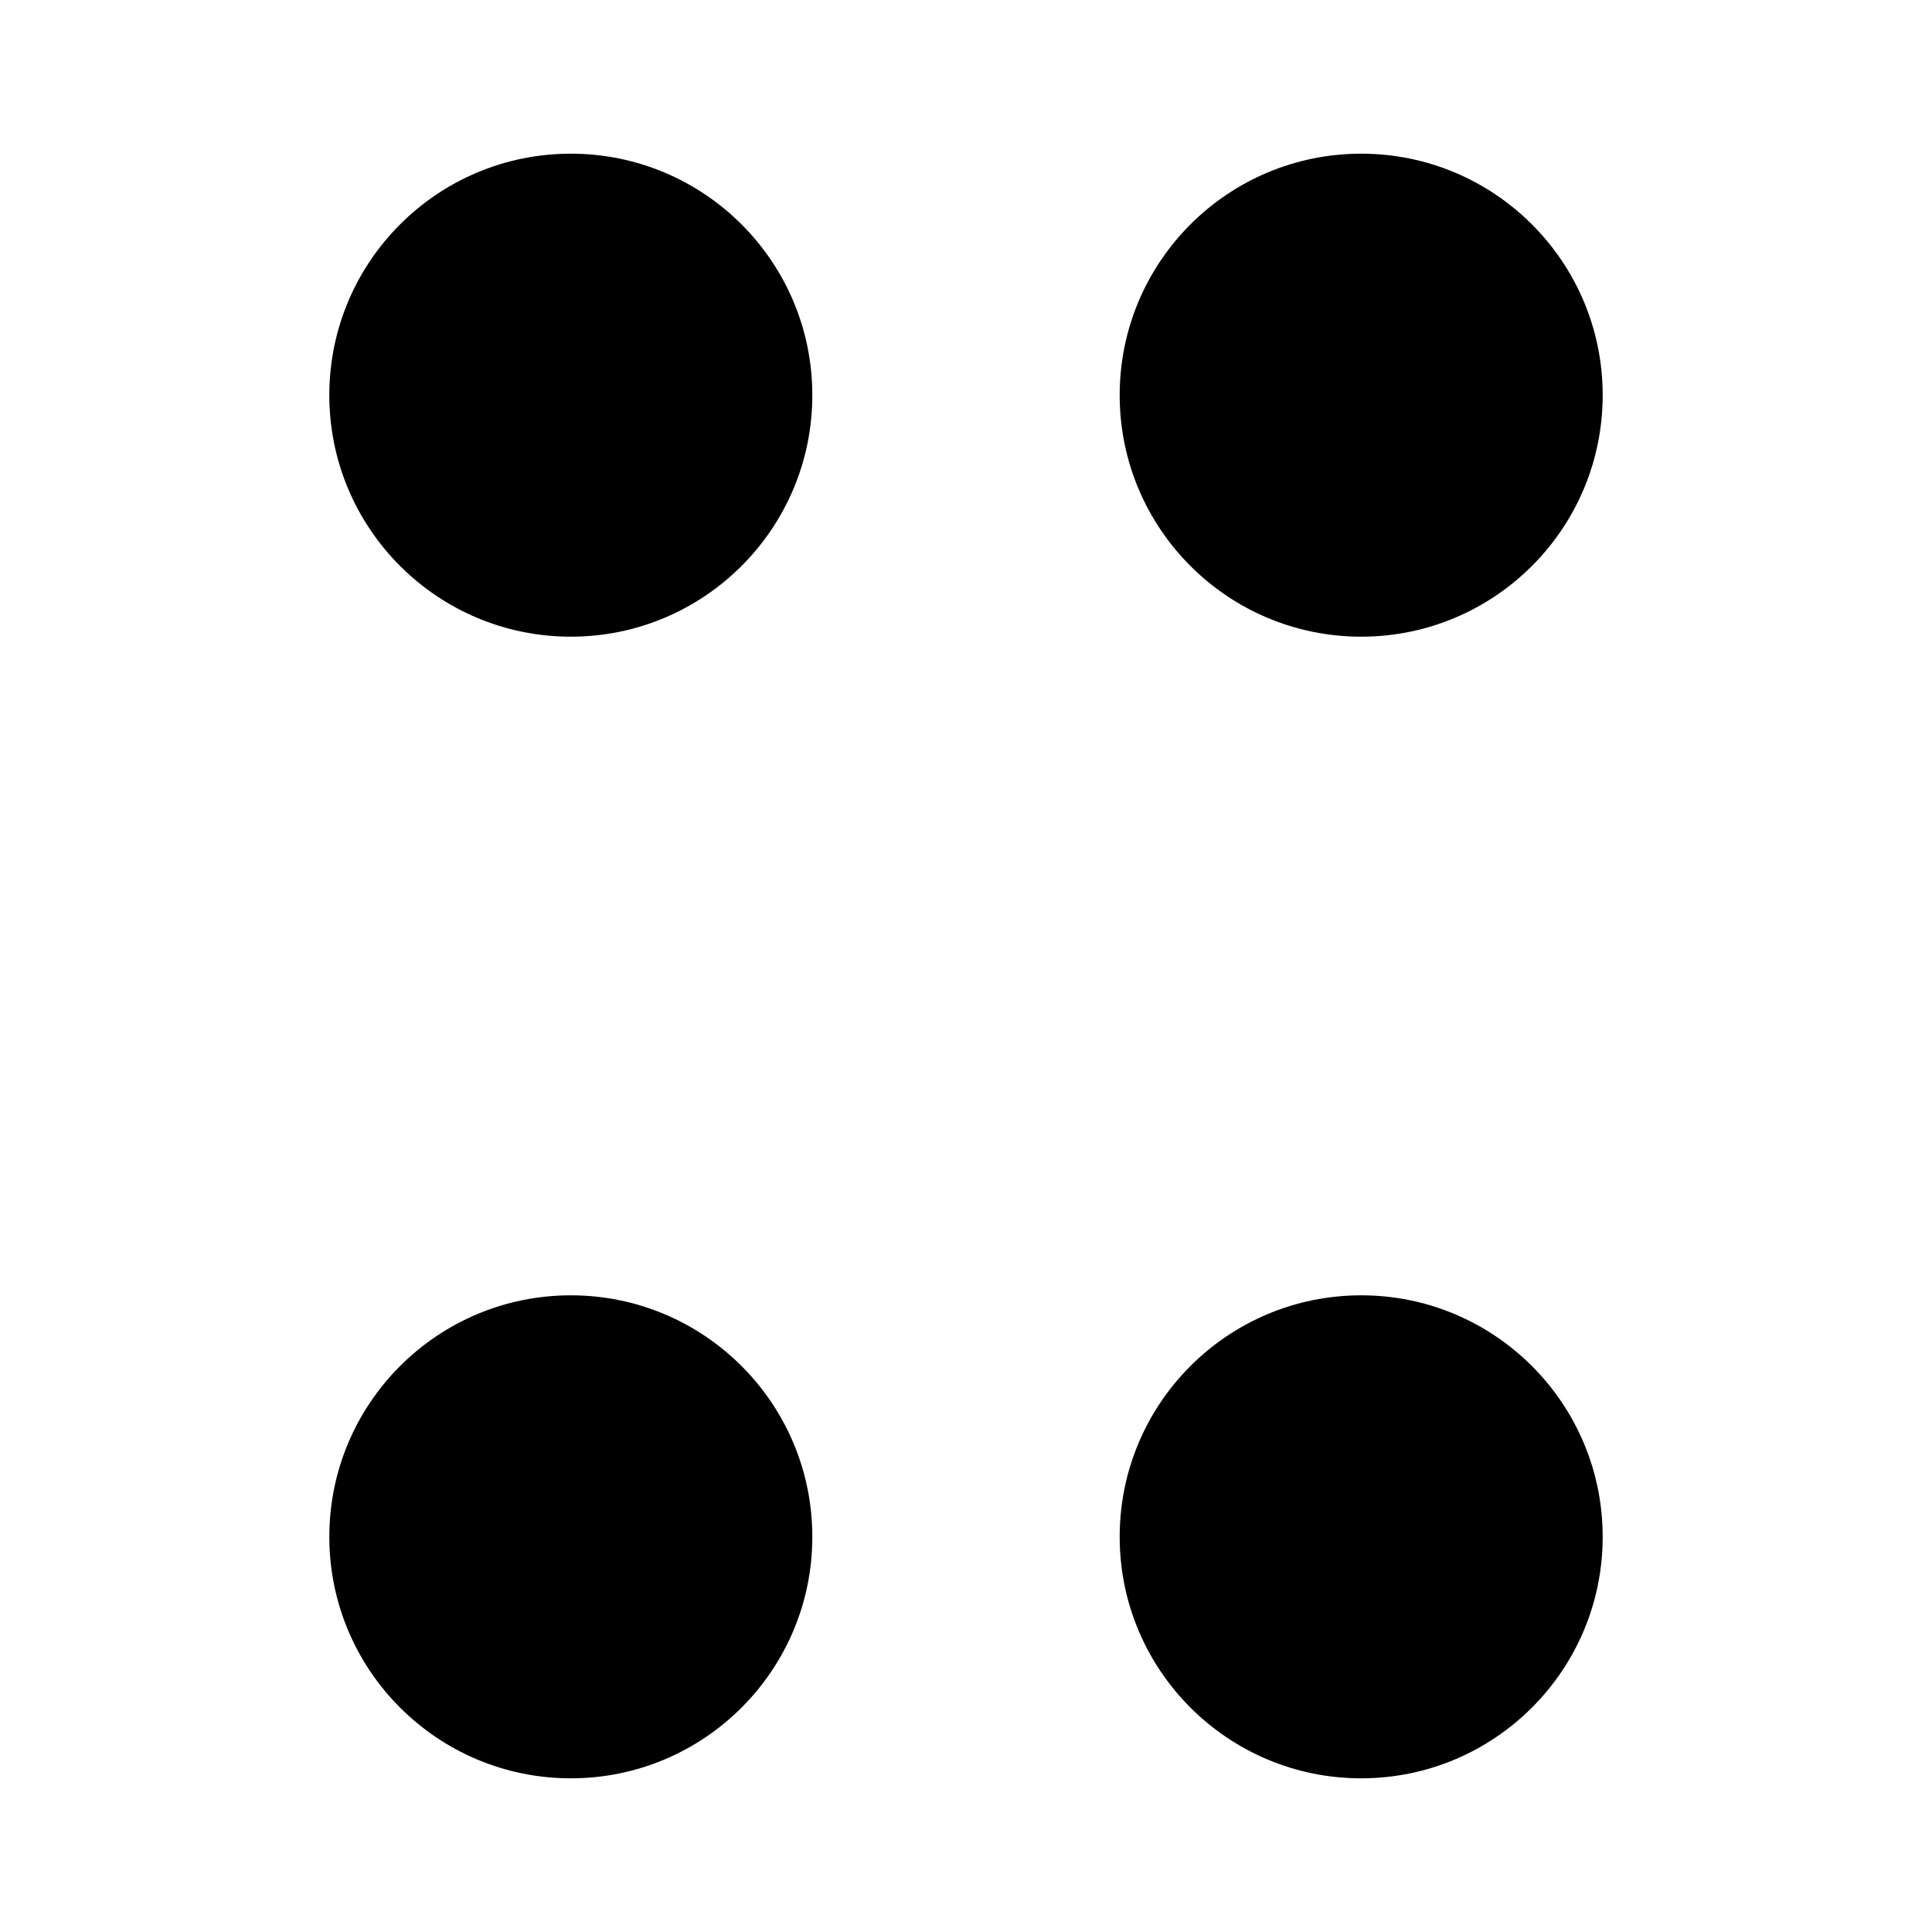 <svg width="88" height="88" viewBox="0 0 88 88" fill="none" xmlns="http://www.w3.org/2000/svg">
<rect width="88" height="88" fill="white"/>
<circle cx="26" cy="18" r="11" fill="black"/>
<circle cx="62" cy="70" r="11" fill="black"/>
<circle cx="11" cy="11" r="11" transform="matrix(1 0 0 -1 15 81)" fill="black"/>
<circle cx="11" cy="11" r="11" transform="matrix(1 0 0 -1 51 29)" fill="black"/>
</svg>
